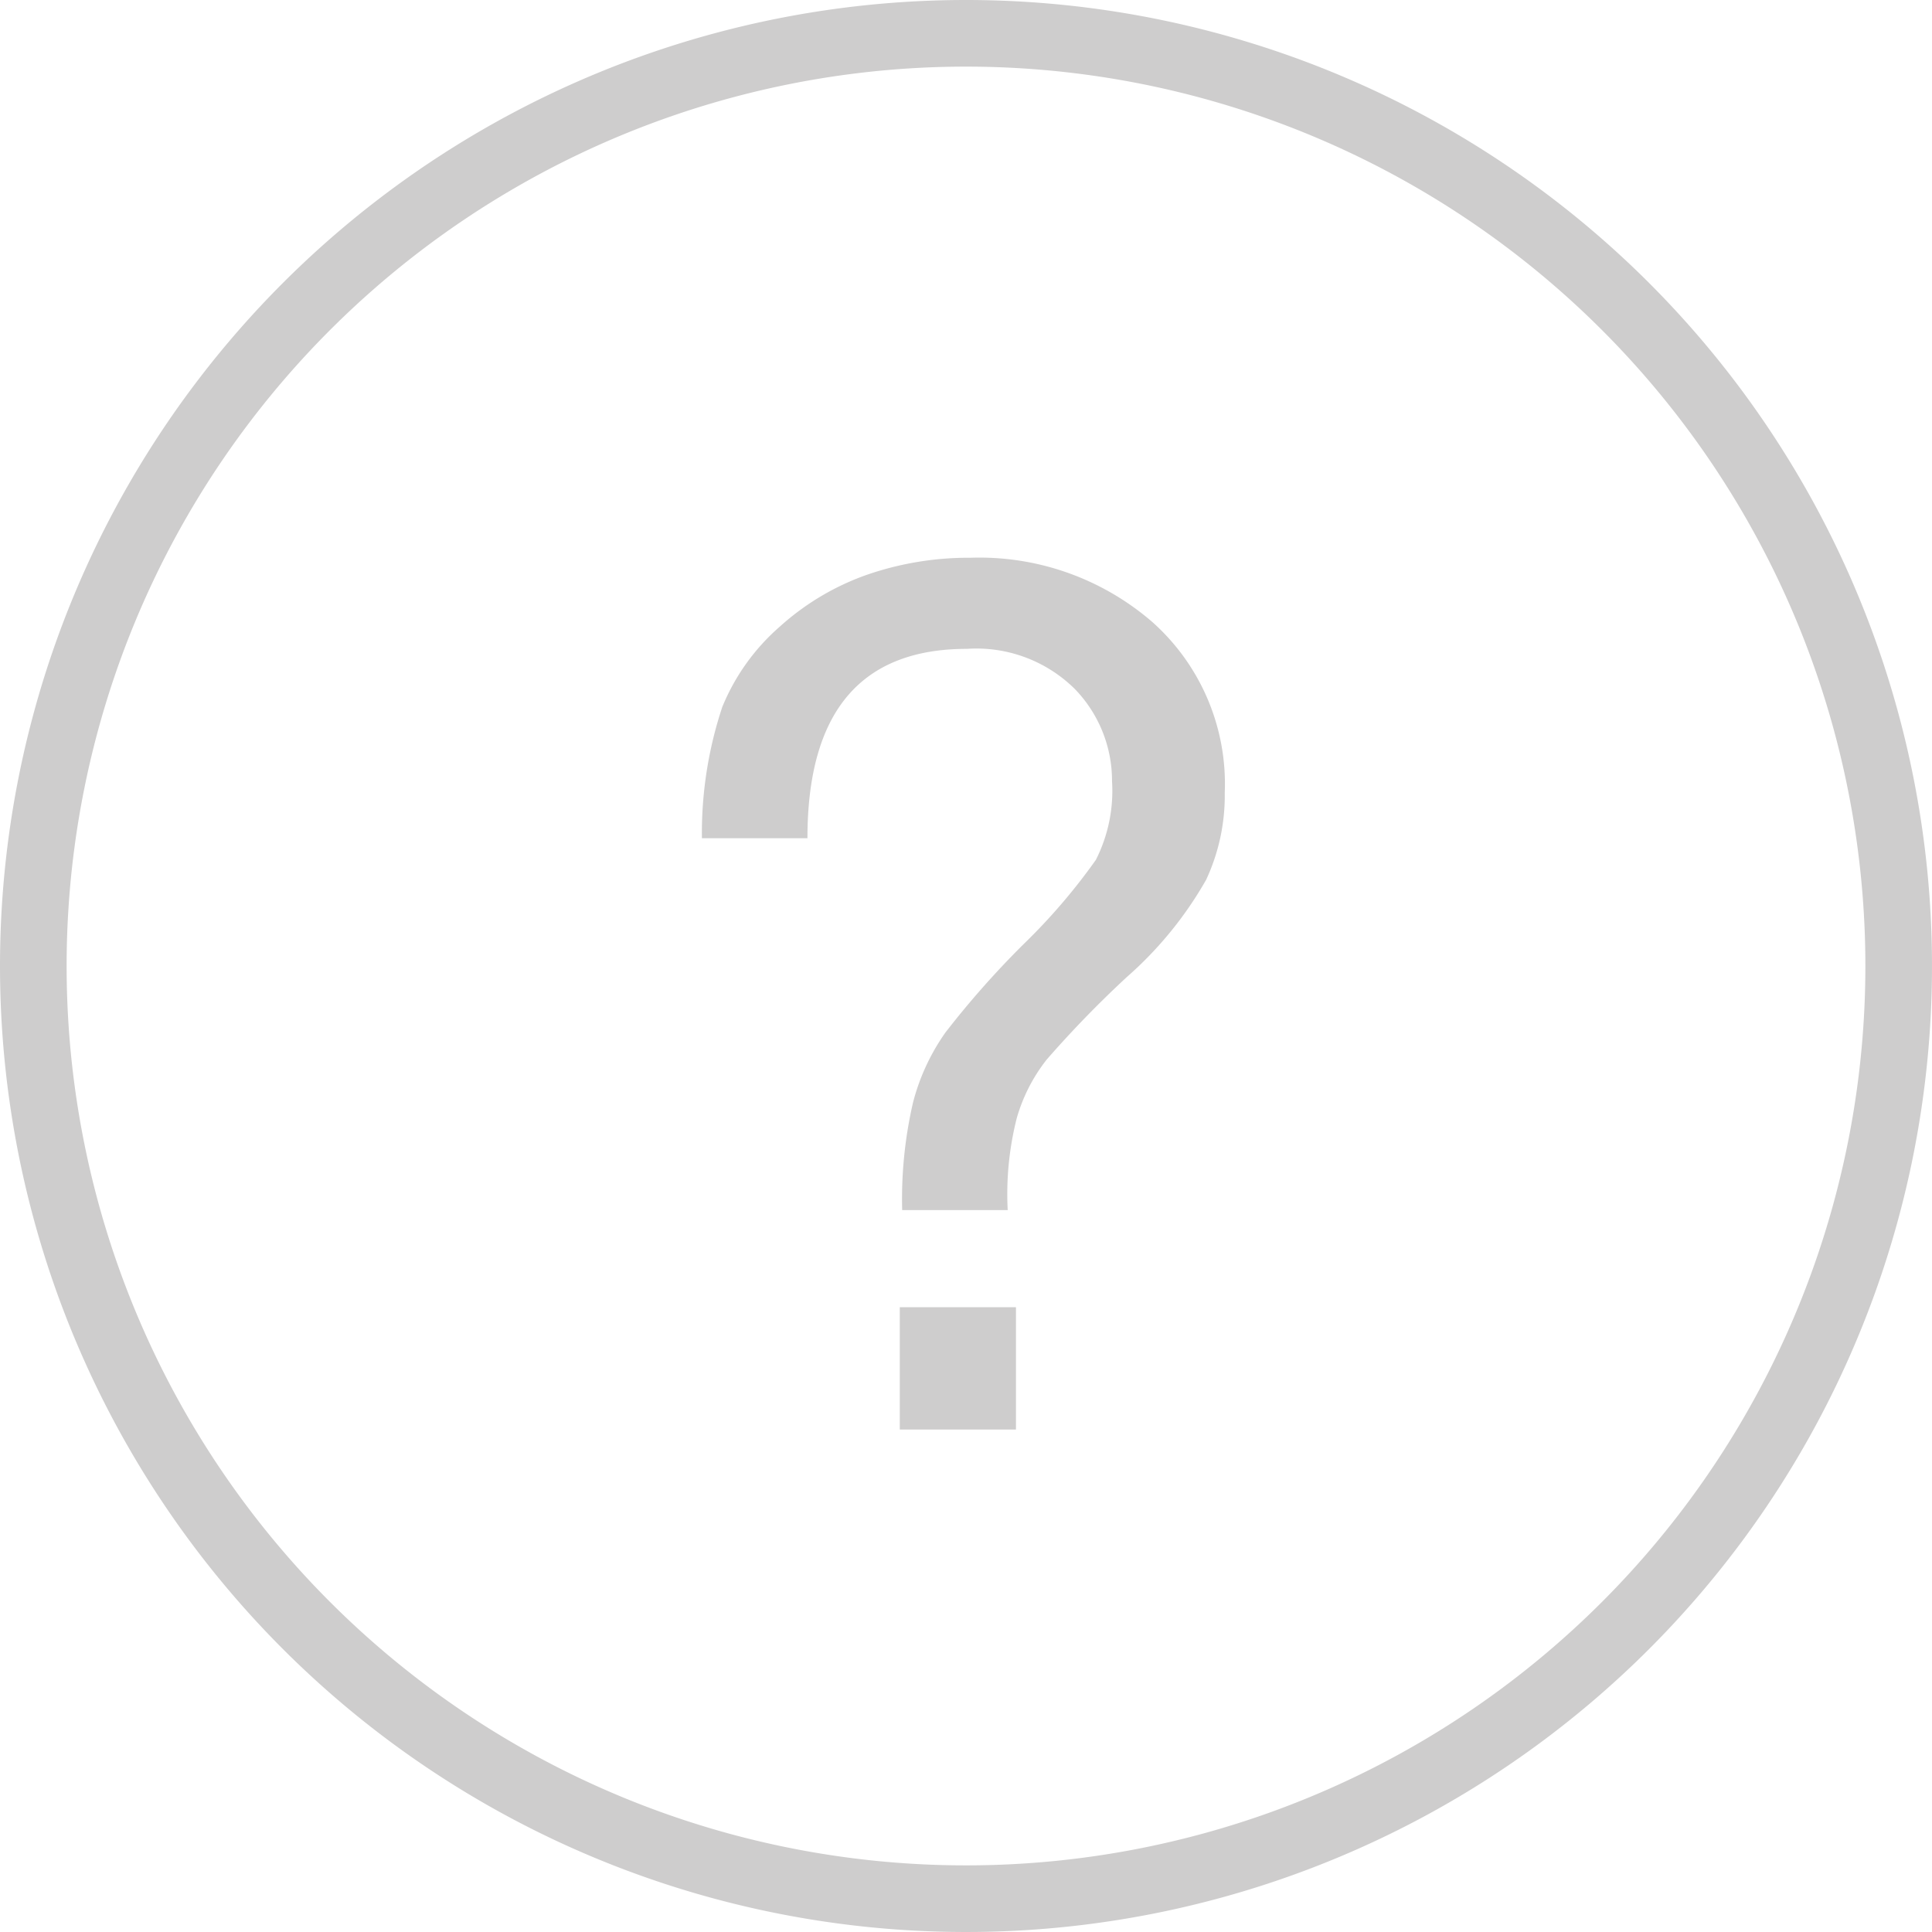 <svg xmlns="http://www.w3.org/2000/svg" width="58" height="58" viewBox="0 0 58 58">
  <defs>
    <style>
      .cls-1 {
        fill: #cecdcd;
        fill-rule: evenodd;
      }
    </style>
  </defs>
  <path id="椭圆_94" data-name="椭圆 94" class="cls-1" d="M900,748a29,29,0,1,1-29,29A29,29,0,0,1,900,748Zm0,2a27,27,0,1,1-27,27A27,27,0,0,1,900,750Zm-4.76,23.167q0-5.688,4.788-5.688a4.2,4.2,0,0,1,3.24,1.206,3.963,3.963,0,0,1,1.116,2.772,4.58,4.58,0,0,1-.486,2.358,18.1,18.1,0,0,1-2.178,2.538A27.19,27.19,0,0,0,899.38,779a6.415,6.415,0,0,0-.972,2.106,12.863,12.863,0,0,0-.324,3.222h3.168a9.282,9.282,0,0,1,.27-2.754,5.1,5.1,0,0,1,.9-1.764,32.331,32.331,0,0,1,2.412-2.484,11.307,11.307,0,0,0,2.376-2.916,5.986,5.986,0,0,0,.558-2.61,6.51,6.51,0,0,0-2.178-5.13,7.932,7.932,0,0,0-5.454-1.926,9.354,9.354,0,0,0-3.078.5,7.729,7.729,0,0,0-2.646,1.566,6.421,6.421,0,0,0-1.728,2.412,12.015,12.015,0,0,0-.612,3.942h3.168Zm6.264,14.076h-3.492v3.672H901.5v-3.672Z" transform="translate(-871 -748)"/>
</svg>
